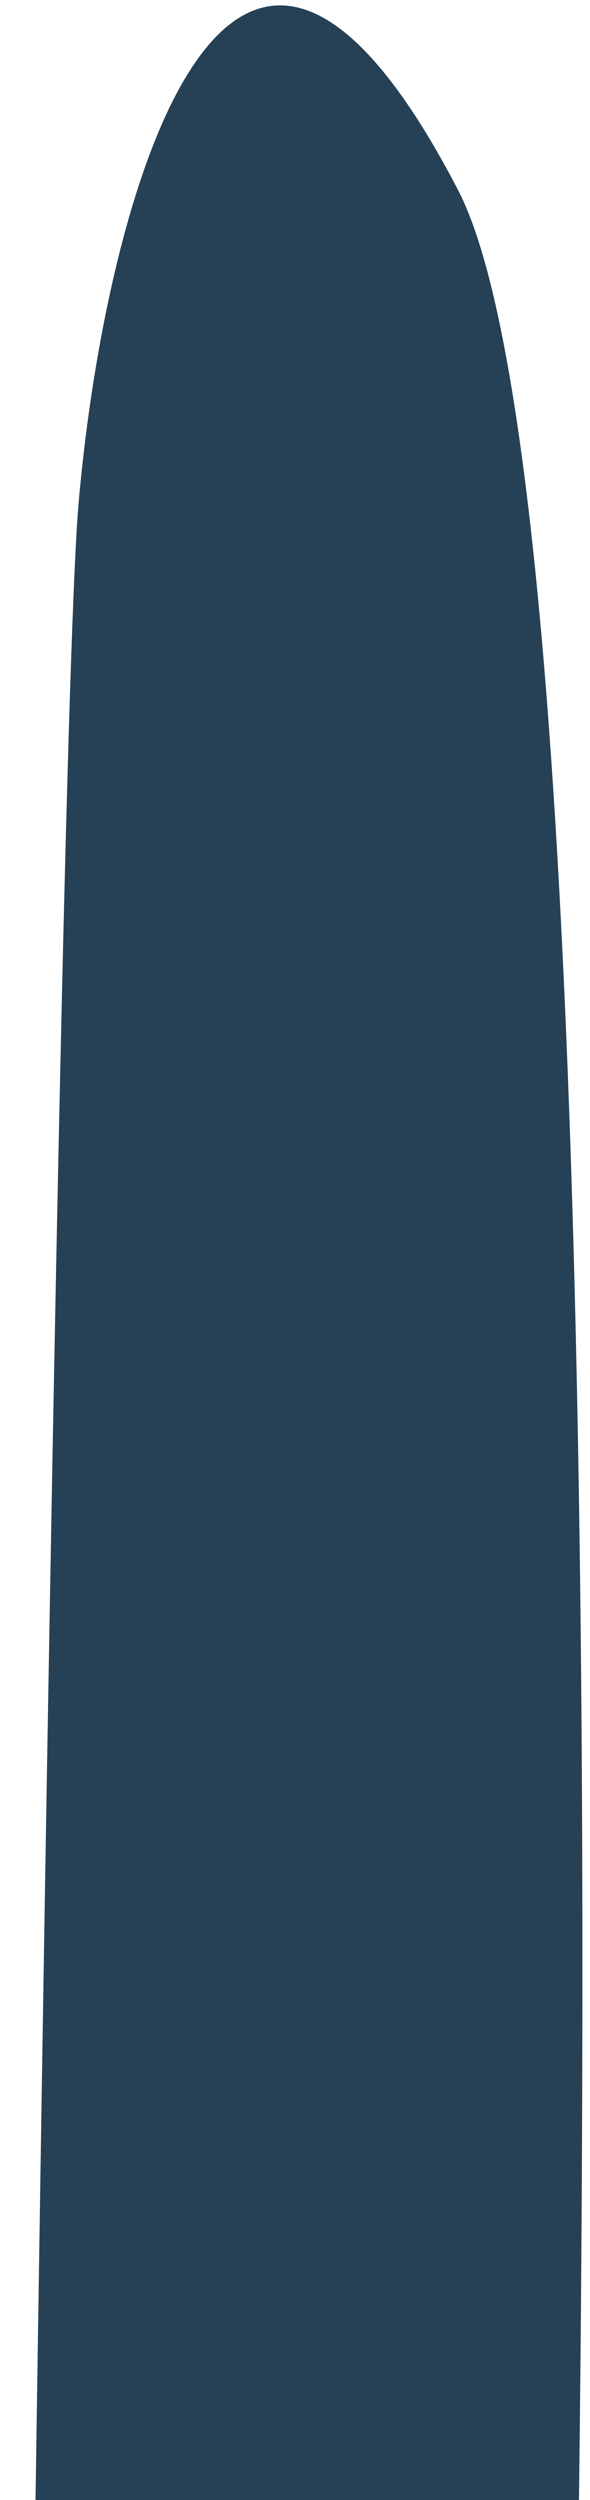 <svg width="38" height="161" viewBox="0 0 38 161" fill="none" xmlns="http://www.w3.org/2000/svg">
<path d="M20.162 277.768C19.069 277.745 18.159 278.605 18.121 279.698L17.994 283.35C17.955 284.46 17.02 285.325 15.911 285.279L2.608 284.718C1.528 284.673 0.678 283.918 0.69 282.837C0.942 261.186 3.415 51.088 5.07 32.302C6.815 12.492 14.816 -16.065 29.503 12.242C43.437 39.099 35.143 254.271 34.256 276.255C34.212 277.342 33.312 278.047 32.224 278.024L20.162 277.768Z" fill="#264156"/>
</svg>
